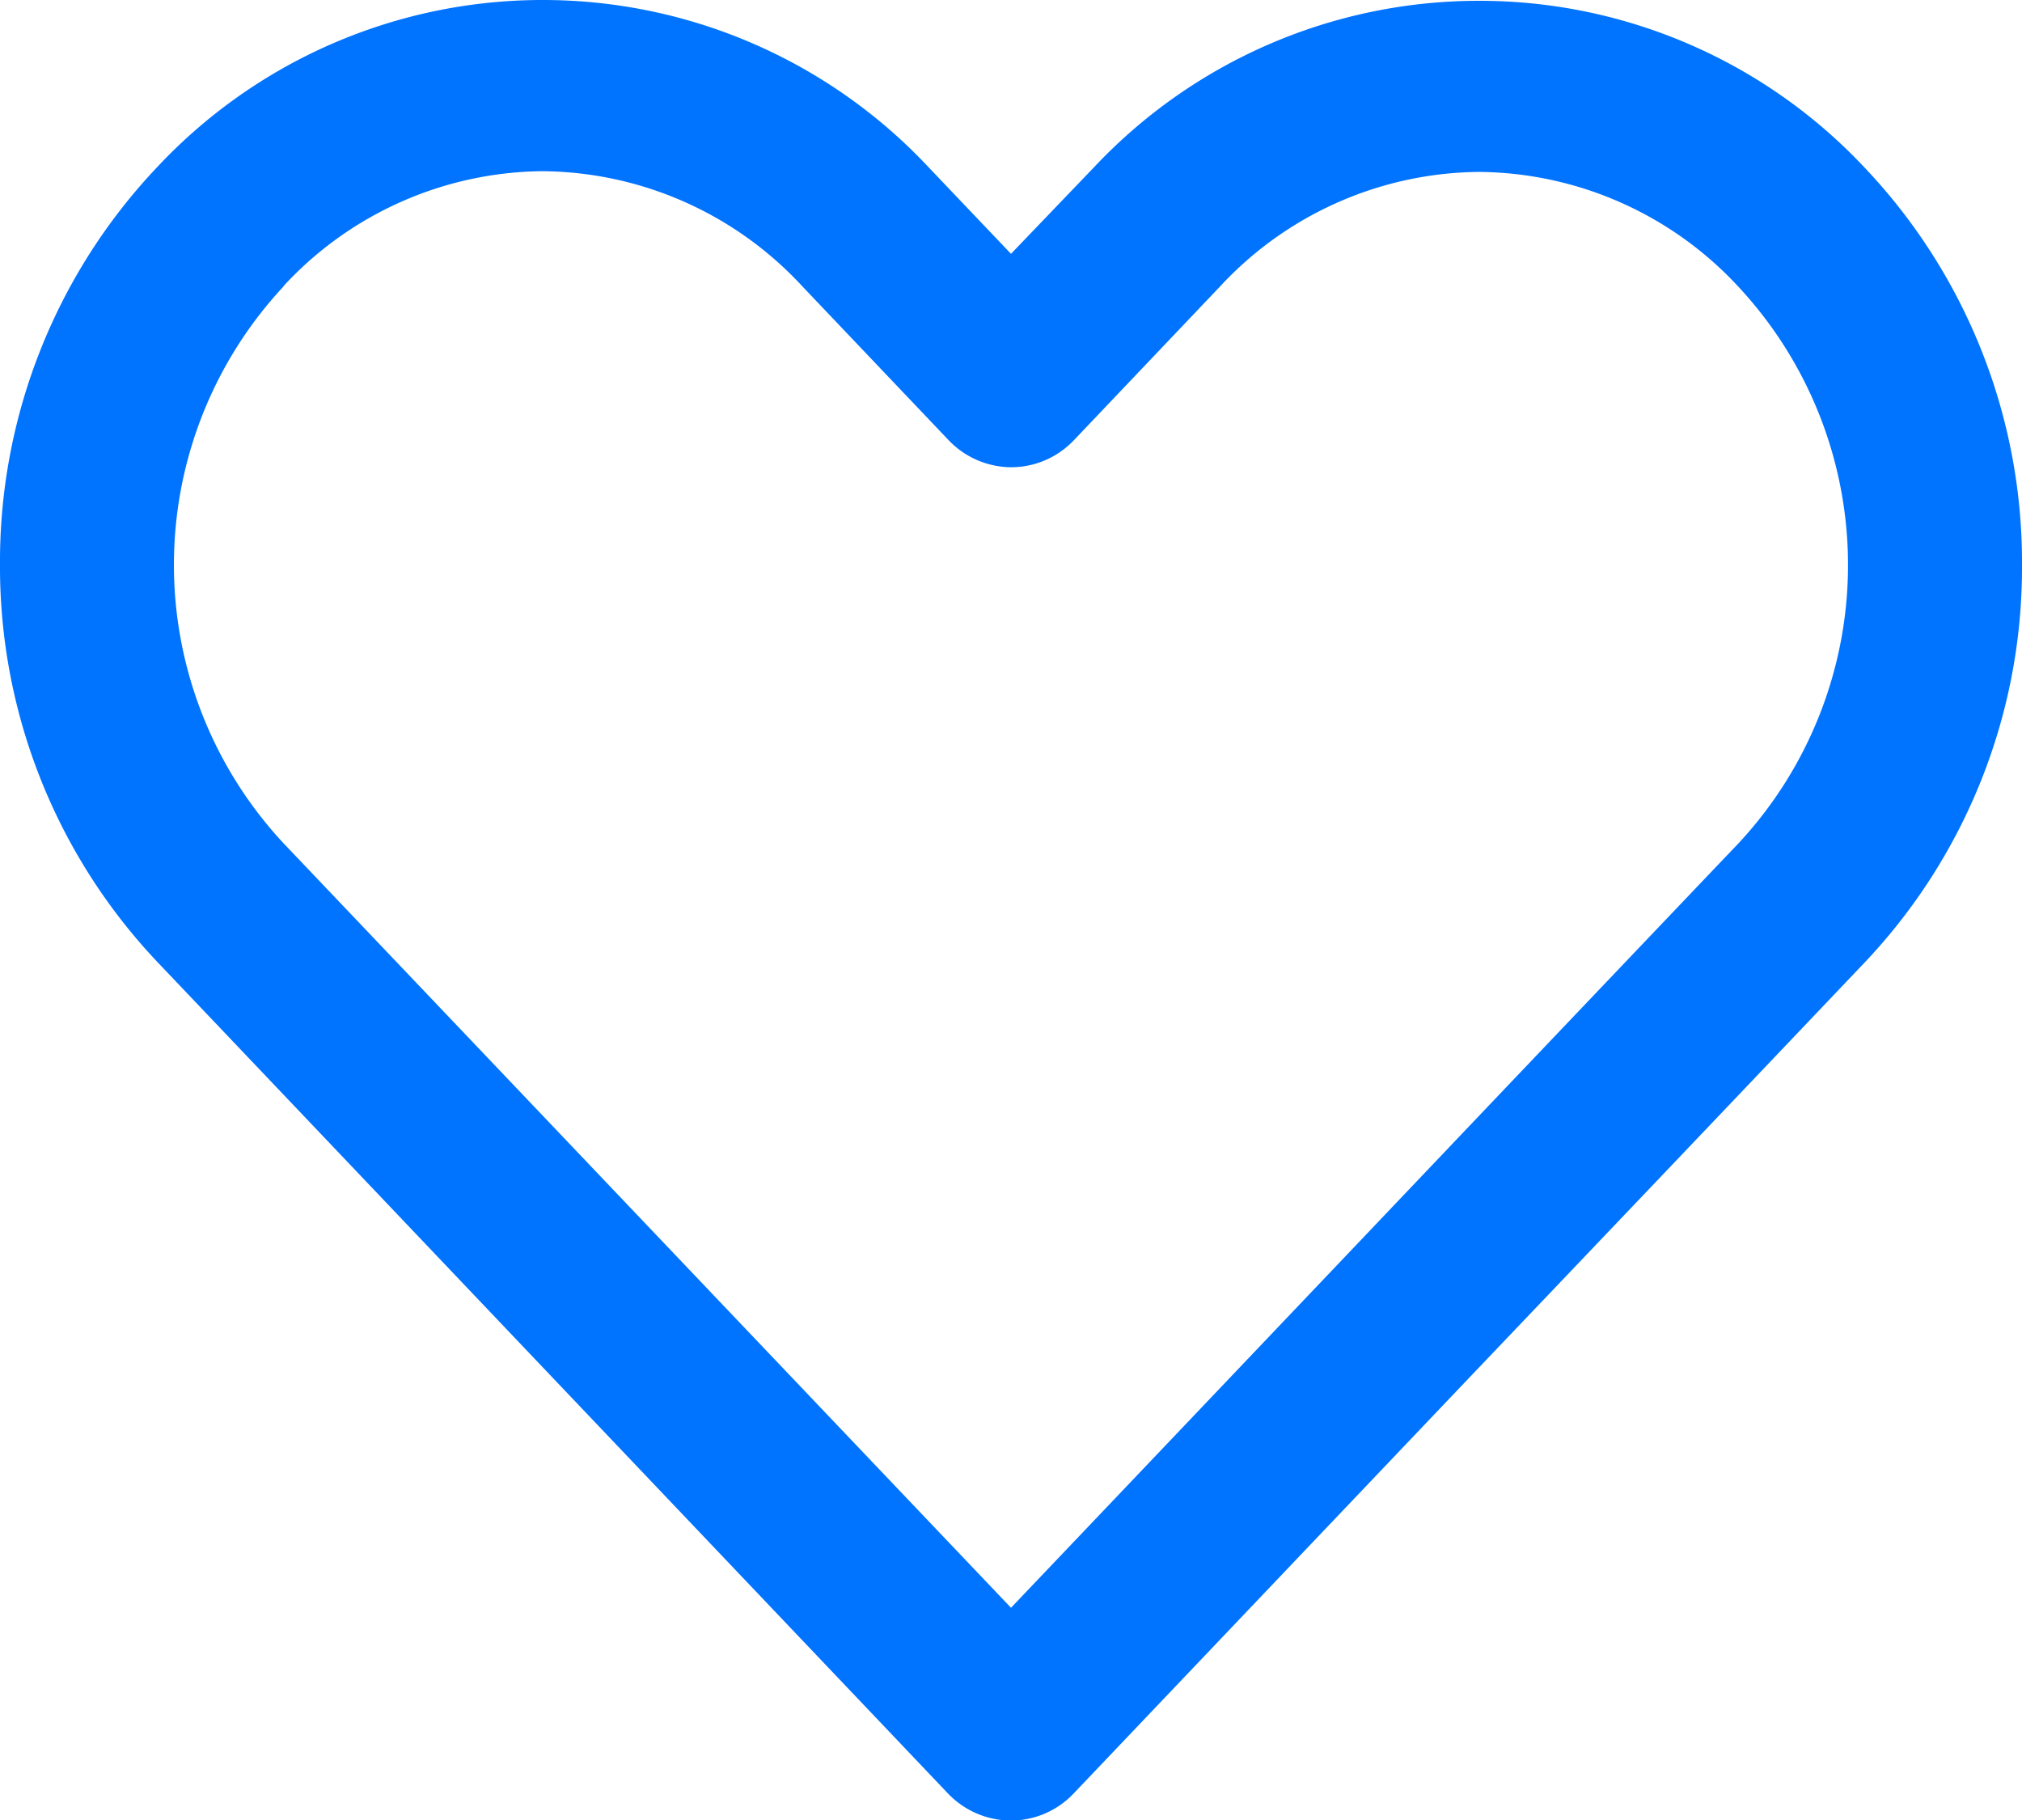 <svg xmlns="http://www.w3.org/2000/svg" xmlns:xlink="http://www.w3.org/1999/xlink" viewBox="0 0 22.22 20">
  <defs>
    <style>
      .cls-1 {
        fill: none;
      }

      .cls-2 {
        clip-path: url(#clip-path);
      }

      .cls-3 {
        fill: #0073ff;
      }
    </style>
    <clipPath id="clip-path">
      <path id="Path_1112" data-name="Path 1112" class="cls-1" d="M0-64.688H22.22v20H0Z" transform="translate(0 64.688)"/>
    </clipPath>
  </defs>
  <g id="Group_1828" data-name="Group 1828" transform="translate(0 0)">
    <g id="Group_1612" data-name="Group 1612" class="cls-2" transform="translate(0 0)">
      <g id="Group_1611" data-name="Group 1611" transform="translate(0 0)">
        <path id="Path_1111" data-name="Path 1111" class="cls-3" d="M-6.963-7.023A3.92,3.92,0,0,1-4.117-8.285,3.927,3.927,0,0,1-1.265-7.023L.343-5.332a.958.958,0,0,0,.691.3A.95.95,0,0,0,1.693-5.3l.033-.033,1.6-1.683A3.924,3.924,0,0,1,6.175-8.277,3.924,3.924,0,0,1,9.024-7.016a4.485,4.485,0,0,1,0,6.118q-2.052,2.153-4.1,4.307C3.648,4.75,2.332,6.134,1.031,7.5L-6.963-.9a4.487,4.487,0,0,1,0-6.119M6.175-10.157A5.8,5.8,0,0,0,1.945-8.33l-.914.953L.117-8.337a5.805,5.805,0,0,0-4.234-1.829A5.8,5.8,0,0,0-8.345-8.337a6.3,6.3,0,0,0-1.734,4.372A6.315,6.315,0,0,0-8.345.409L.336,9.538a.959.959,0,0,0,.691.3.949.949,0,0,0,.658-.263l.033-.033L6.062,4.977Q8.234,2.7,10.406.416a6.305,6.305,0,0,0,1.735-4.373,6.3,6.3,0,0,0-1.735-4.373,5.8,5.8,0,0,0-4.231-1.827" transform="translate(10.079 10.166)"/>
      </g>
    </g>
  </g>
</svg>
